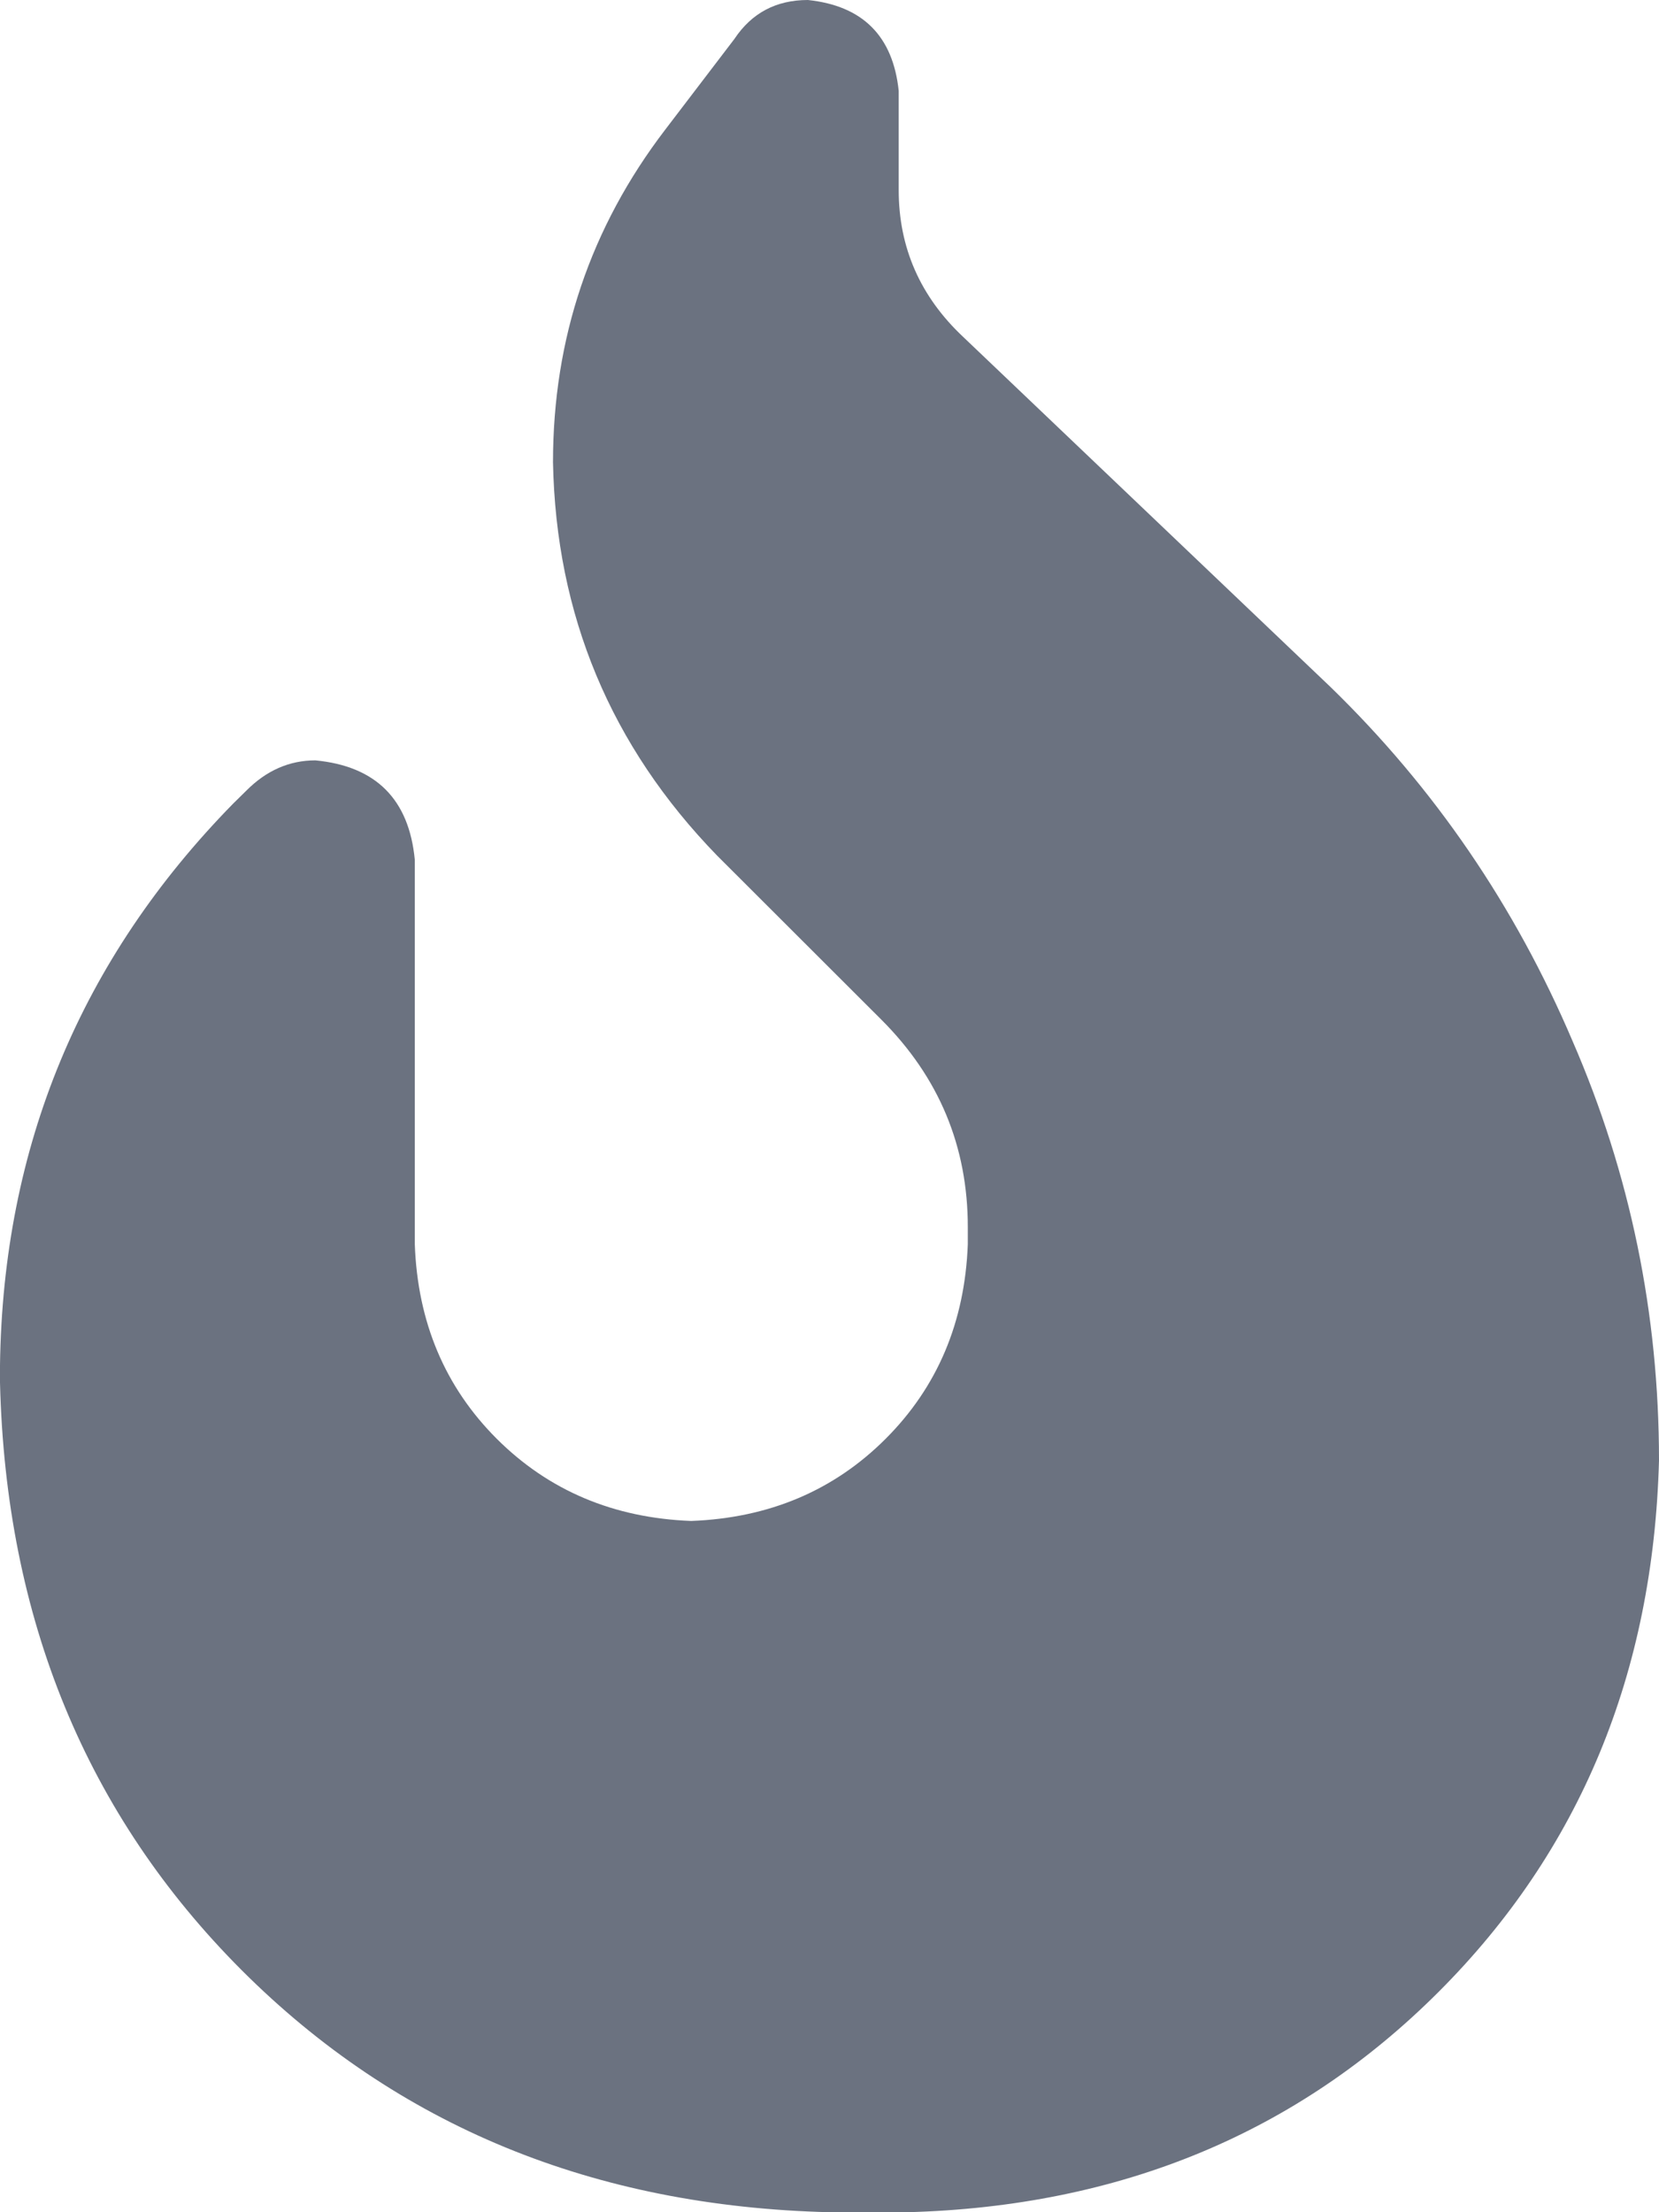<svg xmlns="http://www.w3.org/2000/svg" xmlns:xlink="http://www.w3.org/1999/xlink" fill="none" version="1.1" width="7.875" height="10.5" viewBox="0 0 7.875 10.5"><g transform="matrix(1,0,0,-1,0,21)"><path d="M3.158,20.385L3.486,20.815L3.158,20.385L3.486,20.815Q3.609,21,3.835,21Q4.225,20.959,4.266,20.569L4.266,20.098Q4.266,19.688,4.573,19.4L6.316,17.739Q7.055,17.021,7.465,16.058Q7.875,15.114,7.875,14.068Q7.834,12.551,6.829,11.546Q5.824,10.541,4.307,10.5L3.938,10.5Q2.256,10.541,1.148,11.648Q0.041,12.756,0,14.438L0,14.52Q0.021,16.078,1.107,17.186L1.169,17.247Q1.312,17.391,1.497,17.391Q1.928,17.35,1.969,16.919L1.969,15.094Q1.989,14.54,2.358,14.171Q2.728,13.802,3.281,13.781Q3.835,13.802,4.204,14.171Q4.573,14.54,4.594,15.094L4.594,15.176Q4.594,15.75,4.184,16.16L3.404,16.939Q2.646,17.719,2.625,18.806Q2.625,19.688,3.158,20.385Z" fill="#6B7280" fill-opacity="1" style="mix-blend-mode:passthrough"/></g></svg>